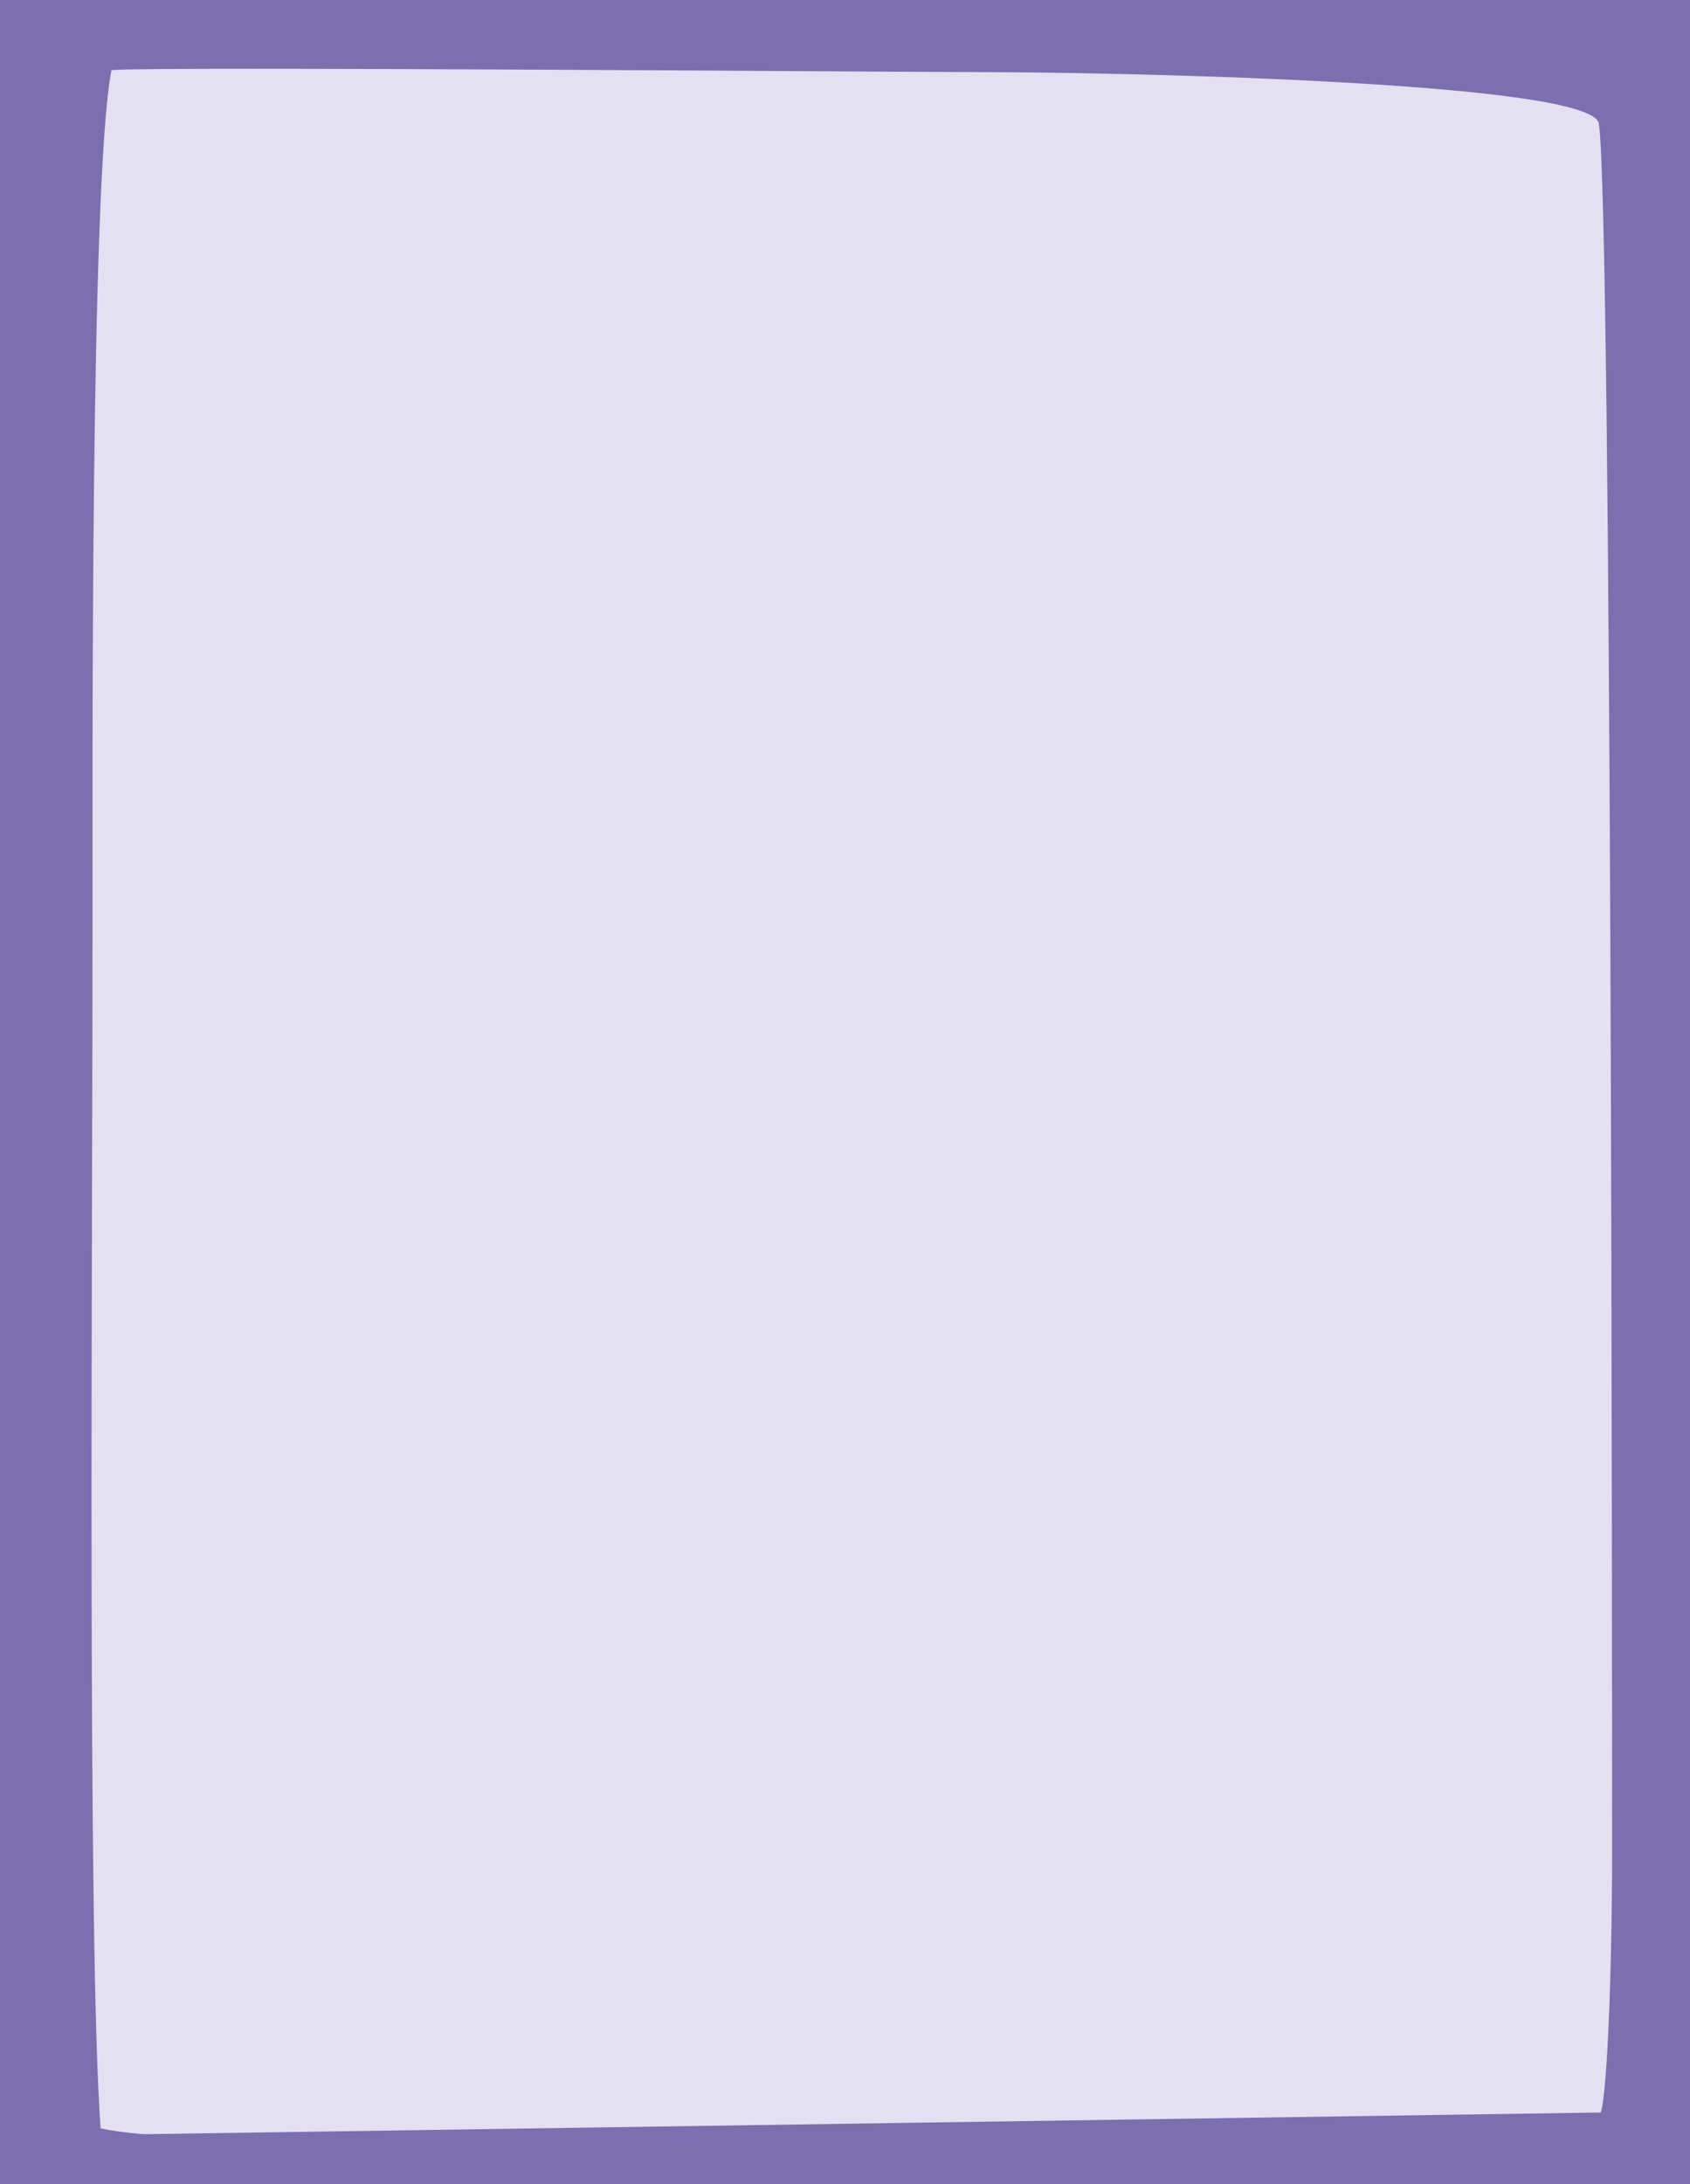 <?xml version="1.0" encoding="utf-8"?>
<!-- Generator: Adobe Illustrator 26.0.1, SVG Export Plug-In . SVG Version: 6.00 Build 0)  -->
<svg version="1.1" id="Capa_1" xmlns="http://www.w3.org/2000/svg" xmlns:xlink="http://www.w3.org/1999/xlink" x="0px" y="0px"
	 viewBox="0 0 820 1059.2" style="enable-background:new 0 0 820 1059.2;" xml:space="preserve">
<style type="text/css">
	.st0{fill:#7C6EAF;}
	.st1{clip-path:url(#SVGID_00000058588418633428984390000009669315820398231945_);fill:#E3E0F1;}
</style>
<rect class="st0" width="820" height="1059.2"/>
<g>
	<g>
		<g>
			<g>
				<g>
					<g>
						<g>
							<defs>
								<rect id="SVGID_1_" width="803" height="1060"/>
							</defs>
							<clipPath id="SVGID_00000122695126403544991770000007027305610825242299_">
								<use xlink:href="#SVGID_1_"  style="overflow:visible;"/>
							</clipPath>
							<path style="clip-path:url(#SVGID_00000122695126403544991770000007027305610825242299_);fill:#E3E0F1;" d="M54.1,34
								c19.5-1.9,390.1,1,429.1,1s289.6,3.7,292.6,25c6.4,46.3,6.4,762.5,6.4,839.9c0,55.7-2.6,125.9-6.4,125.9
								c-3.8,0-646.3,24.8-727,6.3c-6.4-89-3.9-419.4-3.9-591.8C45,386,43.6,86.4,54.1,34"/>
						</g>
					</g>
				</g>
			</g>
		</g>
	</g>
</g>
<polygon class="st0" points="0,1036 0,1060 820,1060 820,1023.8 "/>
</svg>
